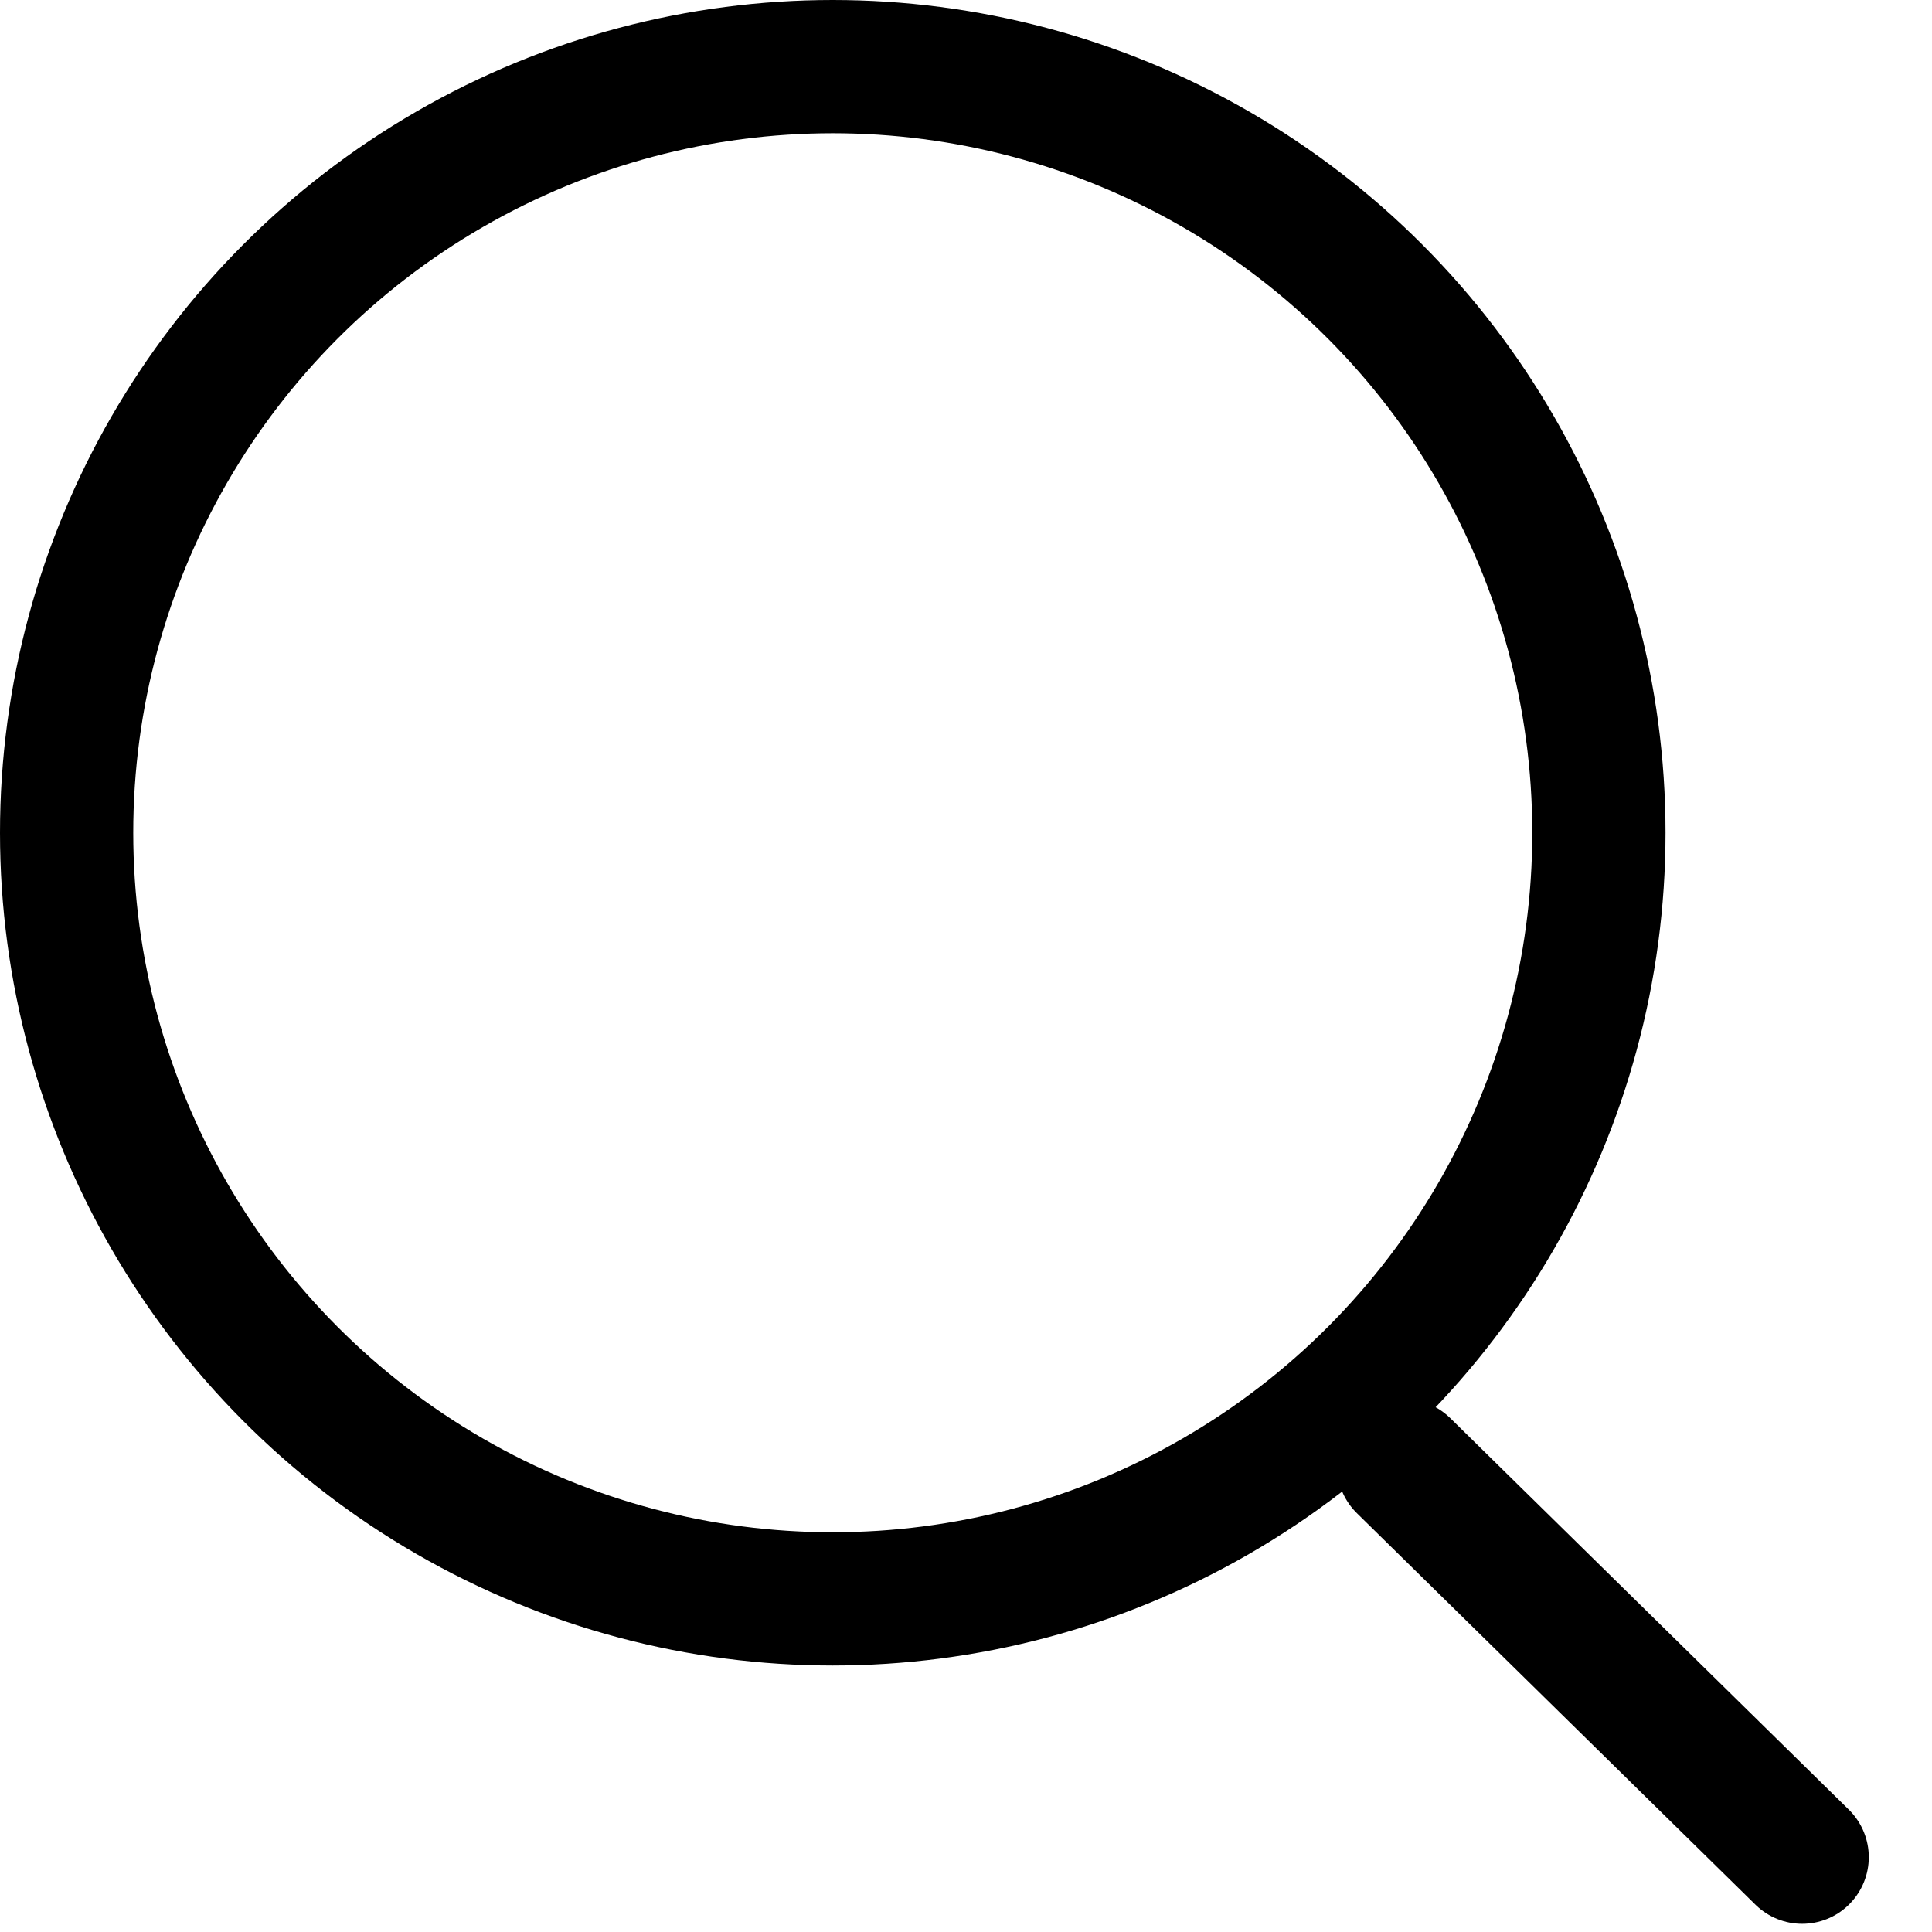 <svg width="29" height="29" viewBox="0 0 29 29" fill="none" xmlns="http://www.w3.org/2000/svg">
<path d="M21.068 22L27.051 27.877" stroke="black" stroke-width="2" stroke-linecap="round"/>
<circle cx="12.5" cy="12.5" r="11.5" stroke="black" stroke-width="2"/>
</svg>
